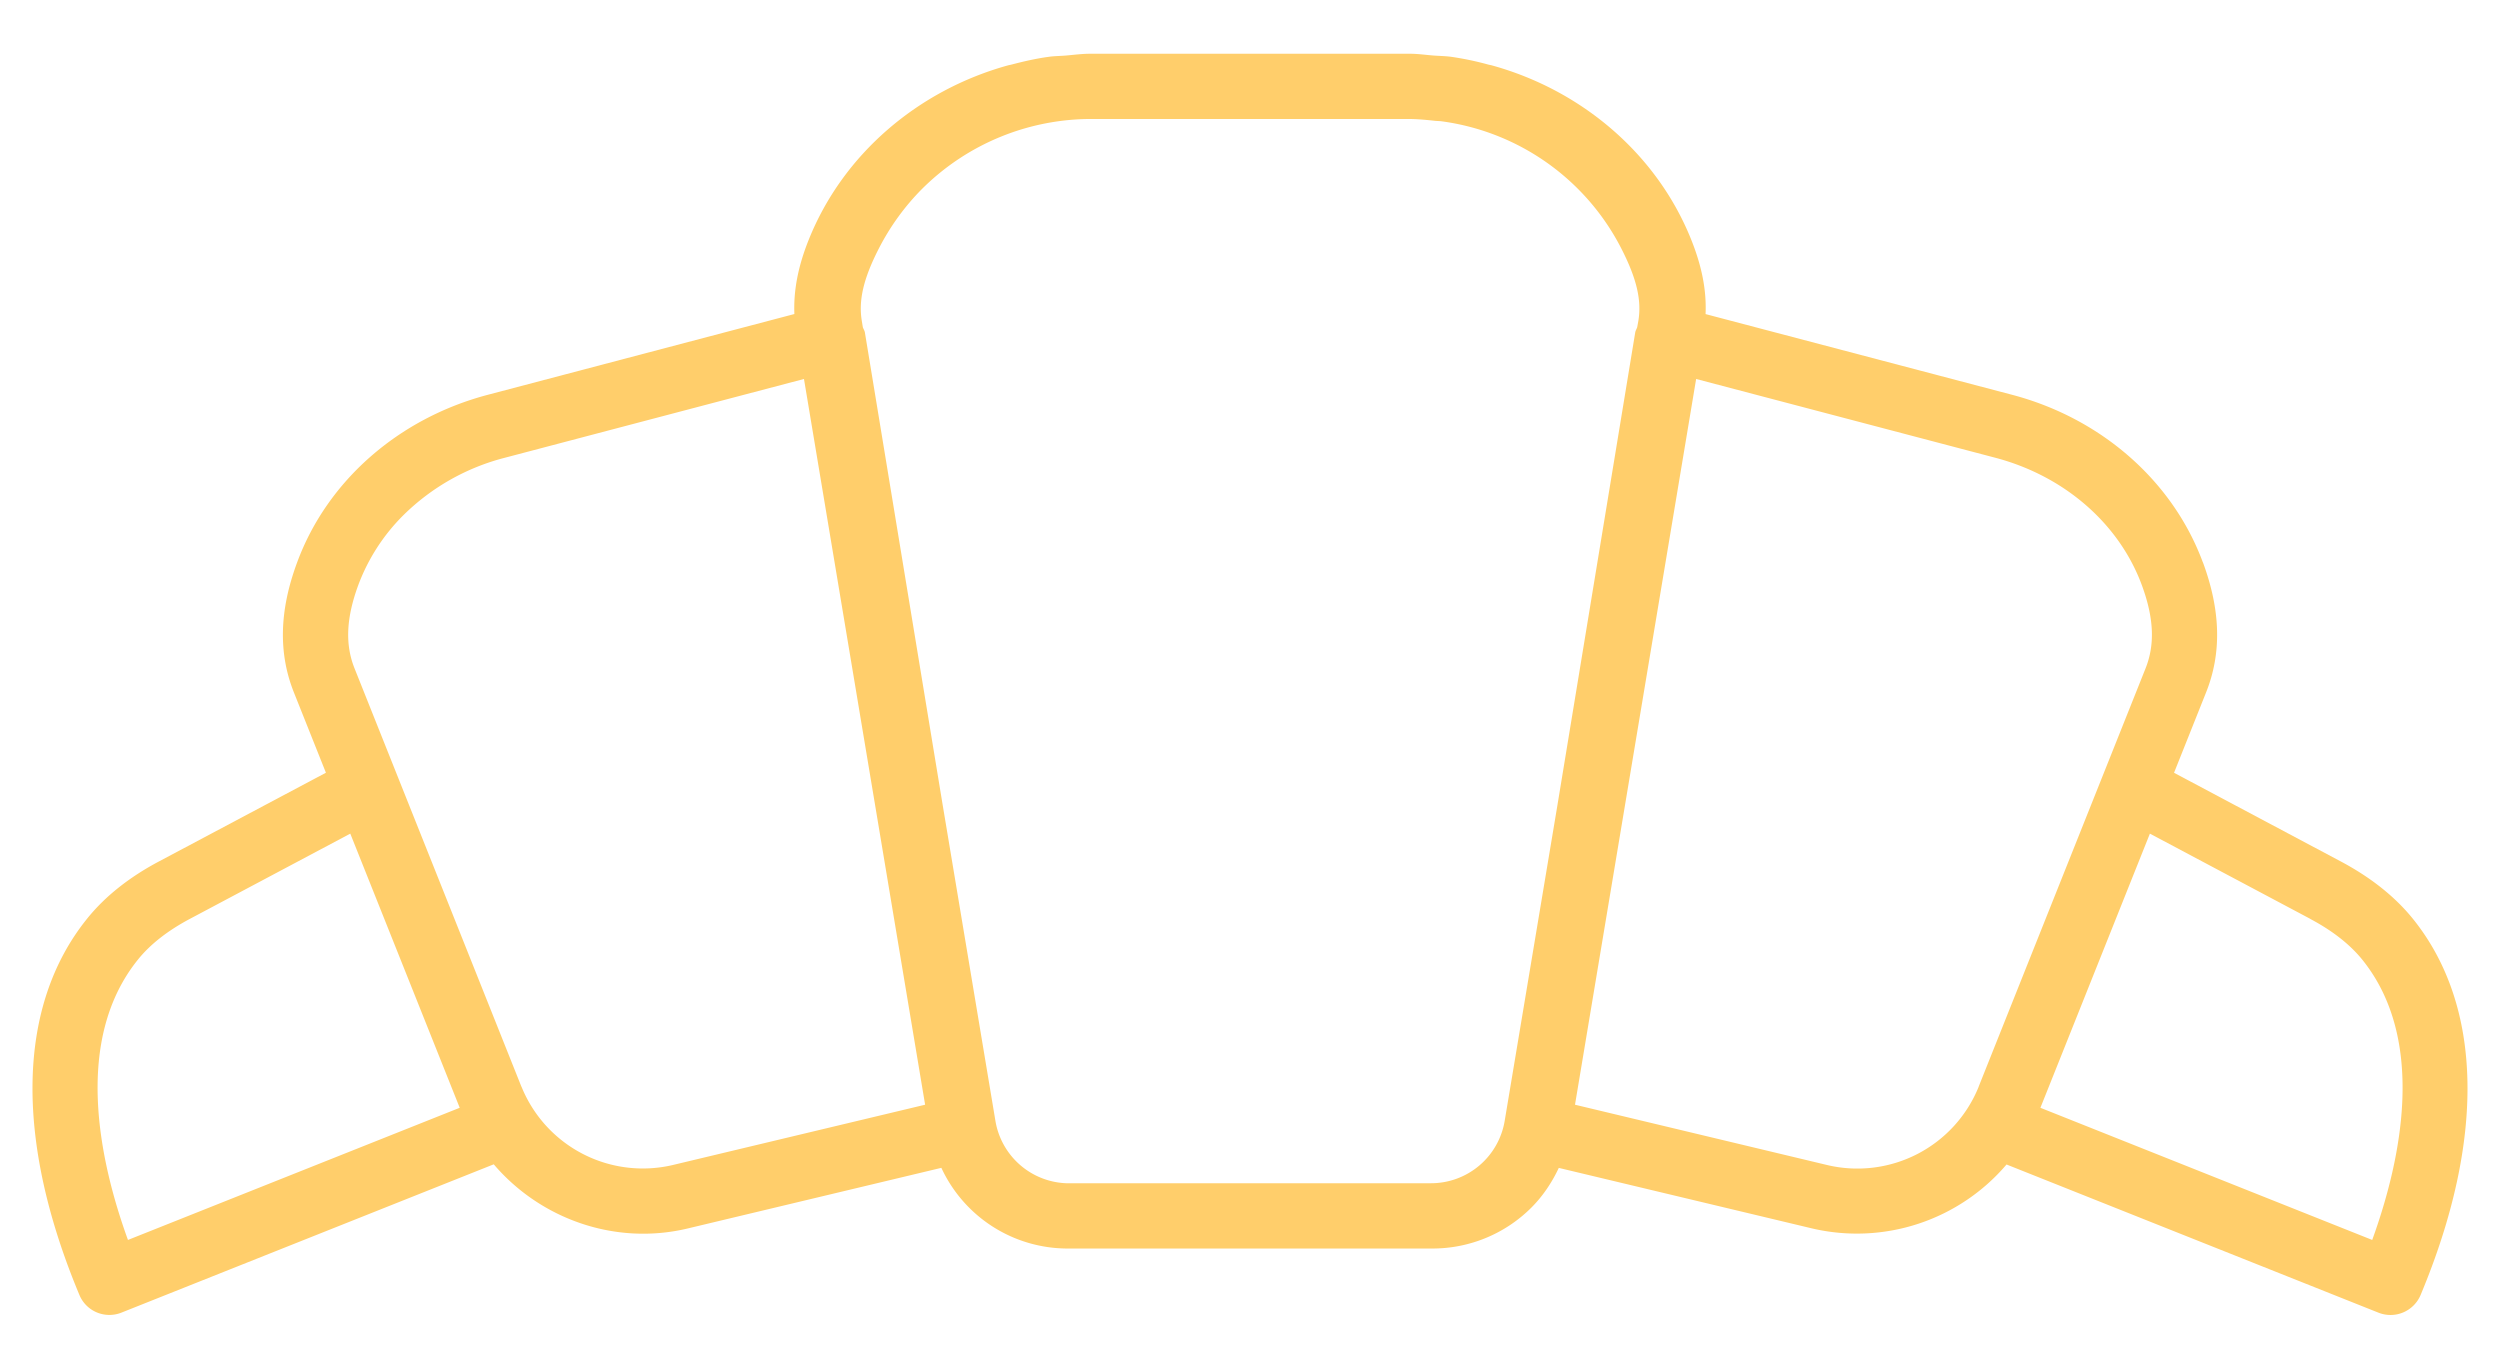 <svg xmlns="http://www.w3.org/2000/svg"  viewBox="0 0 44 24">
    <path fill="#FFCE6B" fill-rule="nonzero" d="M38.77 9.897c-.53-1.432-1.787-2.536-3.362-2.95l-5.39-1.419c.018-.409-.061-.83-.251-1.306-.604-1.513-1.93-2.634-3.506-3.07-.02-.006-.042-.009-.062-.014A5.387 5.387 0 0 0 25.542 1c-.104-.014-.211-.015-.317-.023-.137-.011-.273-.031-.412-.031H19.186c-.146 0-.288.02-.432.032-.099.008-.199.008-.296.022-.222.03-.439.08-.653.136-.022.006-.045.009-.066.015-1.575.436-2.901 1.557-3.506 3.07-.19.475-.268.897-.252 1.306l-5.39 1.42c-1.575.414-2.832 1.516-3.361 2.95-.315.849-.333 1.598-.057 2.291l.563 1.412-2.934 1.559c-.529.28-.956.62-1.27 1.011-1.232 1.529-1.28 3.88-.135 6.62.12.29.45.428.741.312l6.552-2.61c.82.961 2.135 1.435 3.414 1.129l4.464-1.067a2.45 2.45 0 0 0 2.223 1.42H25.207a2.46 2.46 0 0 0 1.745-.72c.2-.2.36-.438.483-.699l4.46 1.066a3.46 3.46 0 0 0 3.42-1.126l6.546 2.608a.574.574 0 0 0 .742-.312c1.145-2.74 1.097-5.09-.136-6.62-.315-.39-.743-.73-1.27-1.01l-2.934-1.56.563-1.412c.278-.694.259-1.443-.055-2.293zM2.427 16.89c.217-.27.524-.51.915-.718l2.823-1.5 1.926 4.825-5.839 2.326c-.51-1.407-.962-3.522.175-4.933zm6.75 2.236L6.24 11.764c-.169-.423-.147-.89.067-1.47A3.42 3.42 0 0 1 7.1 9.067a3.932 3.932 0 0 1 1.783-1.01L14.15 6.67l2.132 12.773-4.444 1.062a2.304 2.304 0 0 1-2.66-1.38zm9.643 1.7a1.315 1.315 0 0 1-1.301-1.101l-.93-5.57-1.367-8.304c-.006-.033-.025-.06-.036-.091l-.018-.111c-.06-.363.028-.742.296-1.268.203-.398.463-.754.768-1.06a4.22 4.22 0 0 1 2.994-1.227h5.55c.163 0 .324.015.483.033.038.003.077.003.114.008a4.18 4.18 0 0 1 3.166 2.246c.268.526.356.905.296 1.267l-.02.11c-.01.032-.03.06-.035.093l-1.371 8.331-.926 5.542a1.314 1.314 0 0 1-1.3 1.101l-6.363.001zm21.84-4.653c.39.206.698.448.916.717 1.137 1.411.685 3.526.175 4.933l-5.84-2.326 1.927-4.825 2.823 1.5zm-5.835 2.953a2.302 2.302 0 0 1-2.661 1.38l-4.444-1.063L29.852 6.67l5.264 1.386c1.214.32 2.178 1.156 2.579 2.239.214.579.235 1.046.067 1.468l-2.938 7.363z"/>
</svg>

